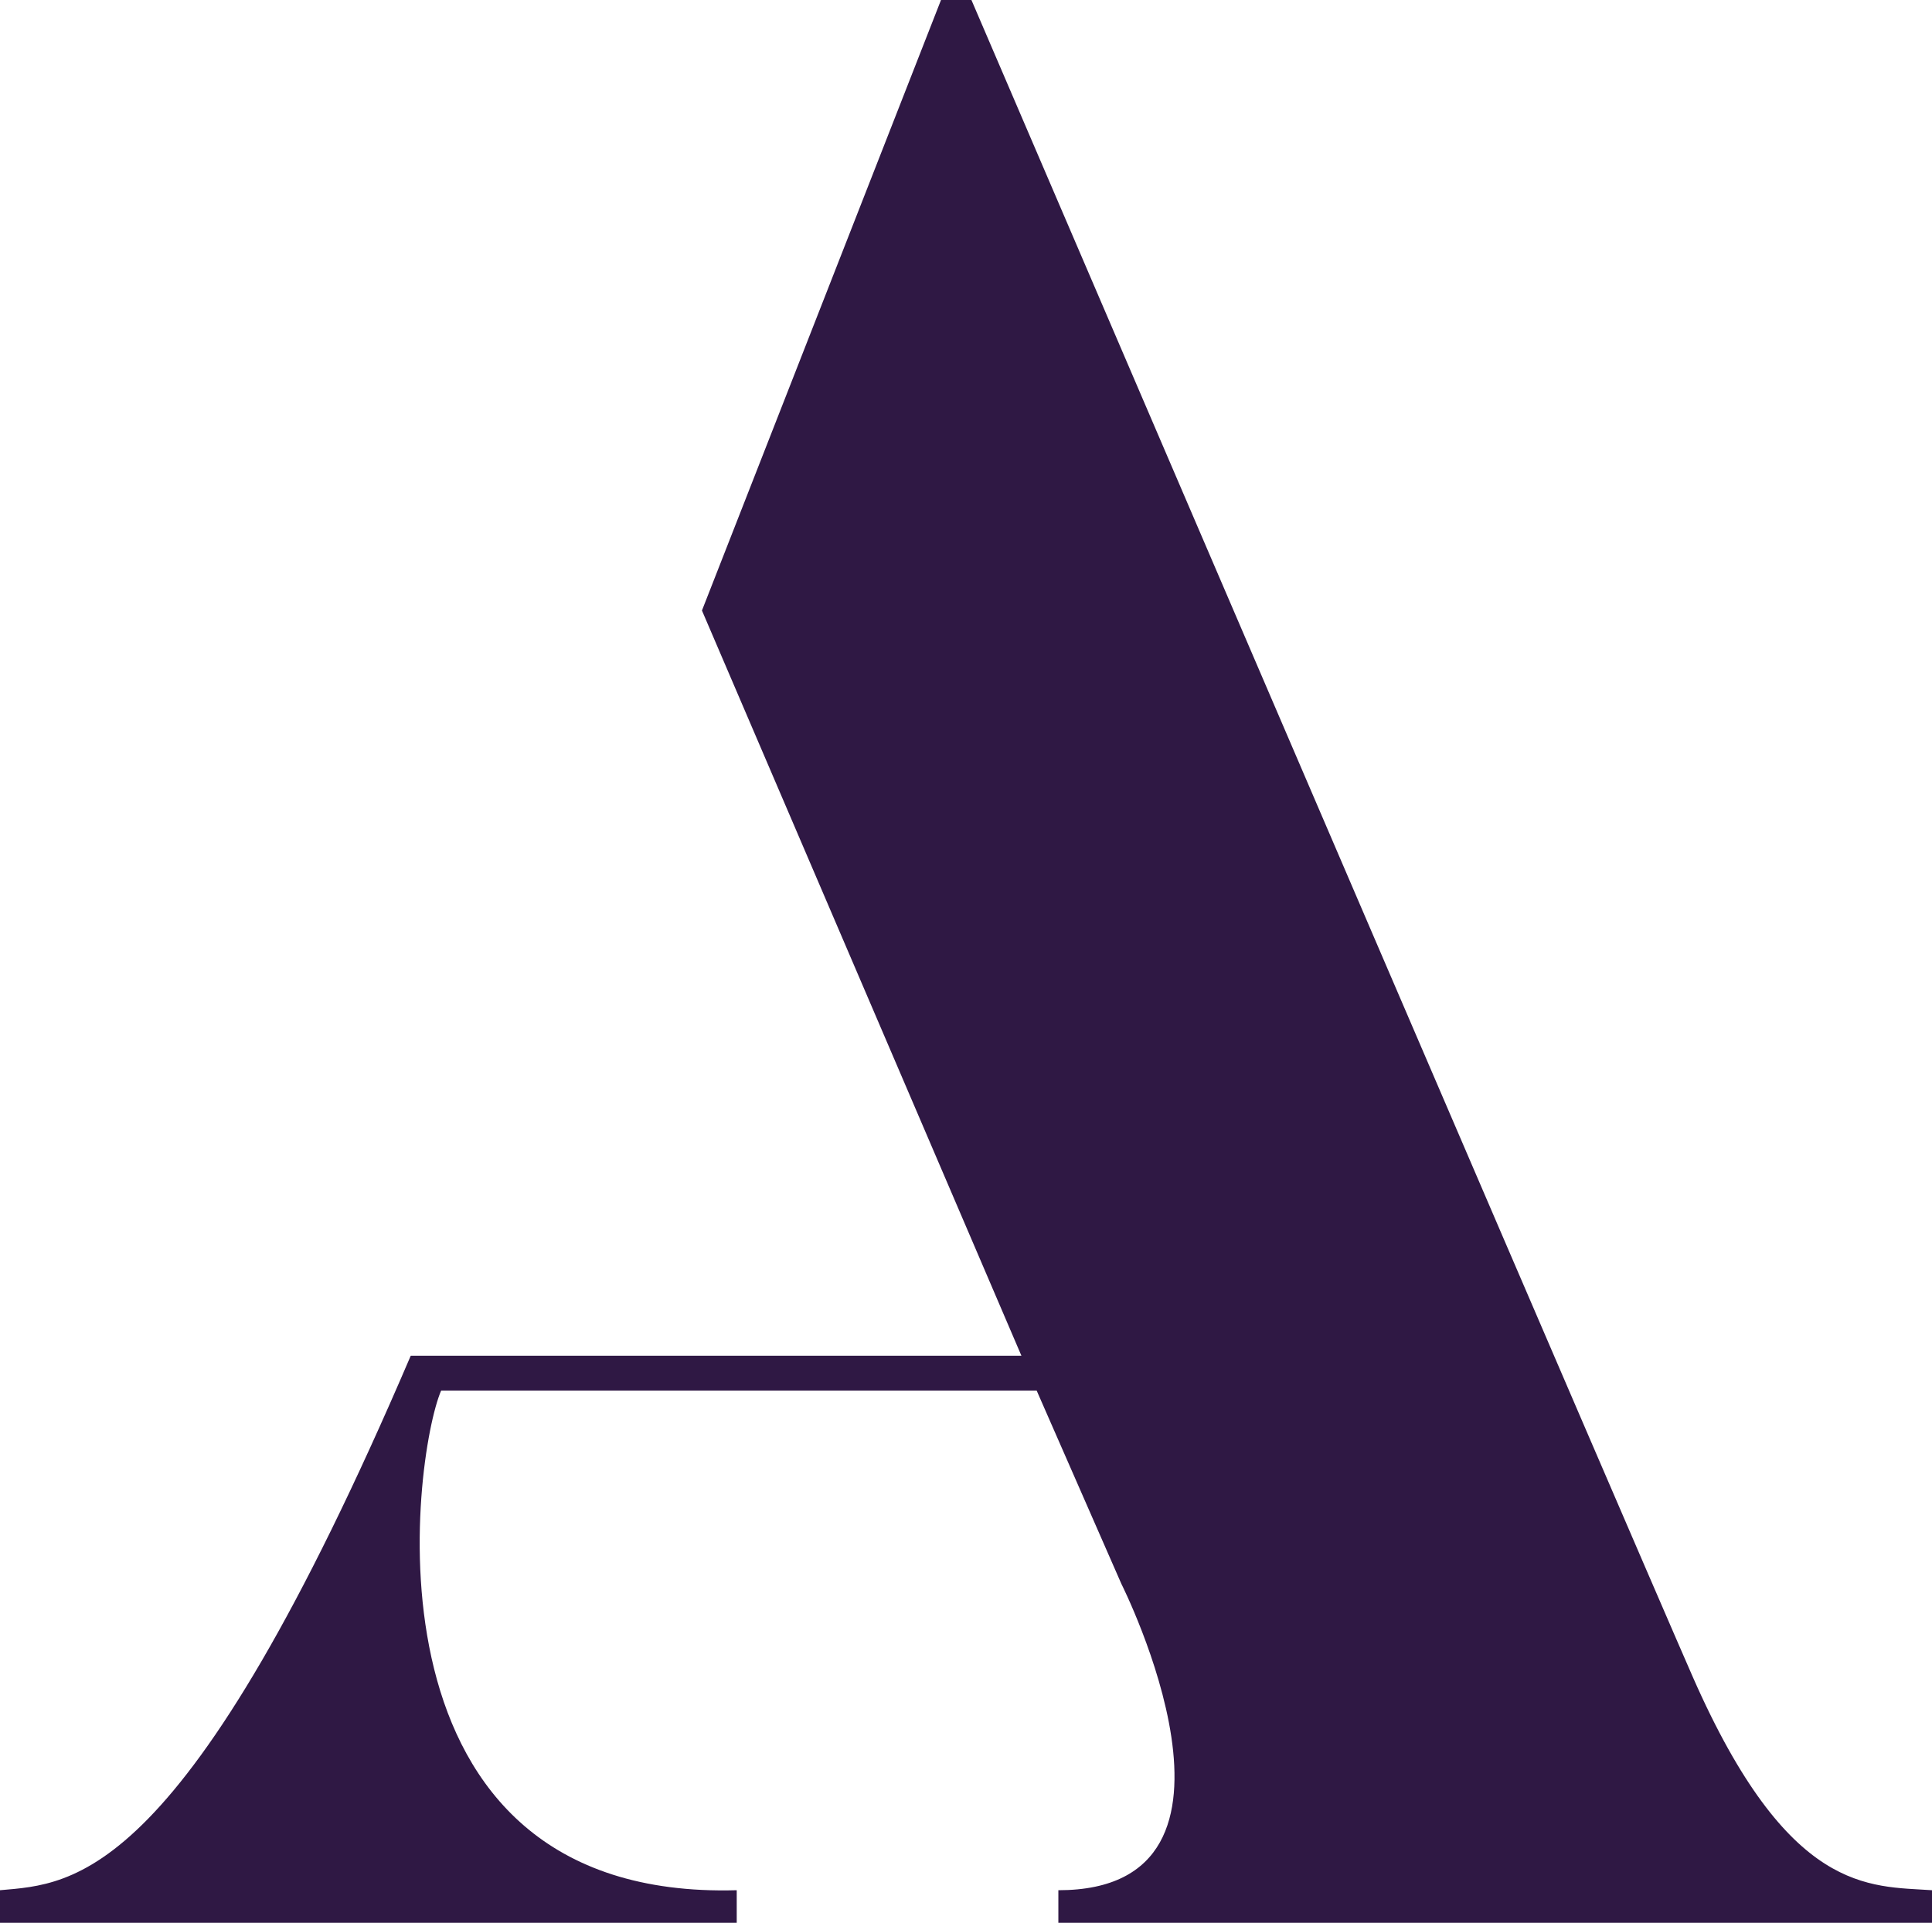 <?xml version="1.0" encoding="UTF-8"?>
<svg xmlns="http://www.w3.org/2000/svg" version="1.1" viewBox="0 0 88.9 88.5">
  <!-- Generator: Adobe Illustrator 29.0.0, SVG Export Plug-In . SVG Version: 2.1.0 Build 186)  -->
  <style>
  #anvilA {
    fill: #2f1844;
  }
  @media(prefers-color-scheme: dark) {
    #anvilA {
      fill: white;
    }
  }
  </style>
  <g id="anvilA" focusable="false">
    <path d="M88.9,87v1.5h-40.2v-1.5c10,0,2.9-14.1,2.9-14.1l-3.9-8.9h-27.4c-1.3,3-4.1,23.5,13.6,23v1.5H0v-1.5c3.4-.3,8.5-.3,18.9-24.6h28.1l-14.7-34.3L43.3,0h1.4c31.5,73.4,33.2,77.2,33.2,77.2,4.4,10,8.1,9.6,11,9.8M88.9,87"/>
  </g>
</svg>